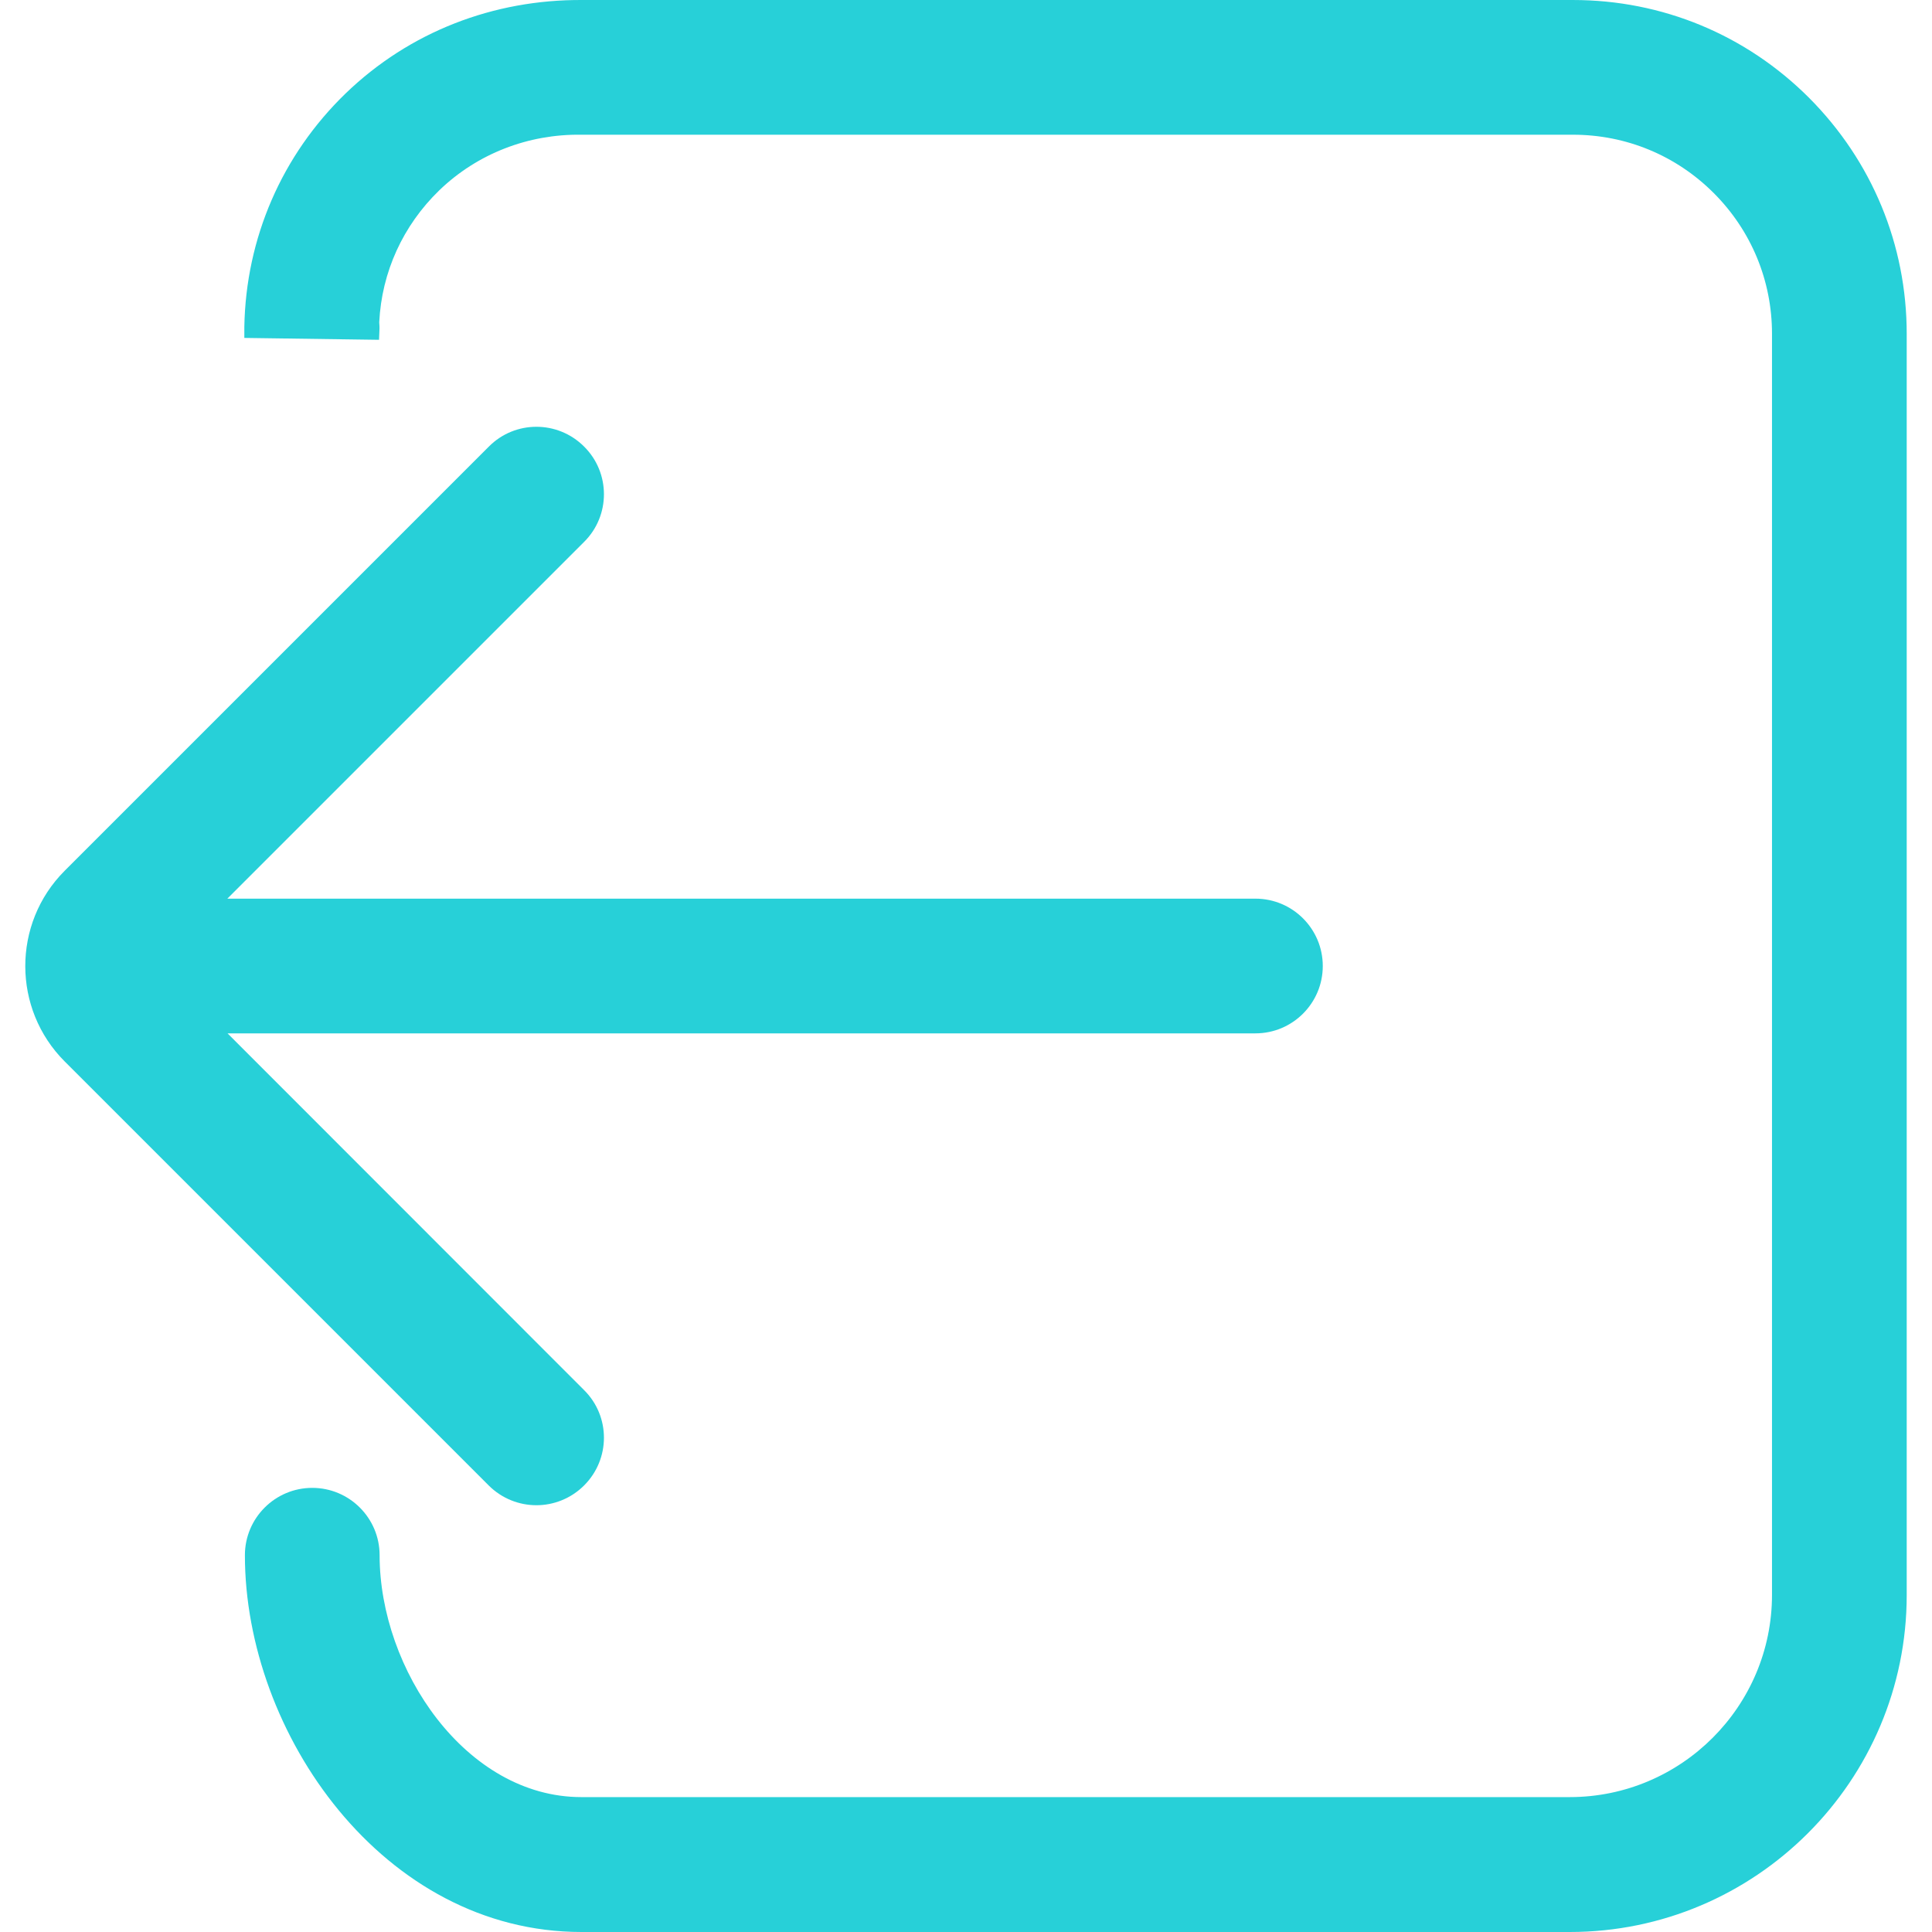 <svg t="1631617232624" class="icon" viewBox="0 0 1024 1024" version="1.1" xmlns="http://www.w3.org/2000/svg" p-id="3552" width="32" height="32"><path d="M284.301 797.801c9.1 0 18.3-3.5 25.3-10.5 14-14 14-36.6 0-50.5l-188.999-189.099h544.798c19.7 0 35.7-16 35.7-35.7s-16-35.7-35.7-35.7H120.501l189.099-189.099c14-13.9 14-36.6 0-50.5-14-14-36.6-14-50.5 0L34.202 461.602c-27.8 27.9-27.7 73.2 0.1 101L259.001 787.301c7 7 16.2 10.5 25.3 10.5z" fill="#27D0D8" p-id="3553"></path><path d="M958.798 51.804C925.398 18.404 880.999 0.004 833.699 0.004h-524.998c-47.1-0.3-91.6 16.8-125.5 49.5-33.8 32.7-52.9 76.7-53.7 123.8v5.8l71.4 1 0.2-5c0.1-1.5 0-2.9-0.1-4.3 1.3-26.6 12.6-51.3 31.8-69.9C253.001 81.404 280.001 71.004 308.101 71.404h525.598c28.2 0 54.7 11 74.6 30.9s30.9 46.4 30.9 74.6v668.397c0 59.1-48.1 107.2-107.2 107.2H308.101c-61.2 0-106.9-67.7-106.9-128.2 0-19.7-16-35.7-35.7-35.7s-35.7 16-35.7 35.7c0 94.4 73.3 199.699 178.399 199.699H831.999c98.5 0 178.599-80.1 178.599-178.599V177.003c0-47.3-18.4-91.7-51.8-125.2z" fill="#27D0D8" p-id="3554"></path></svg>